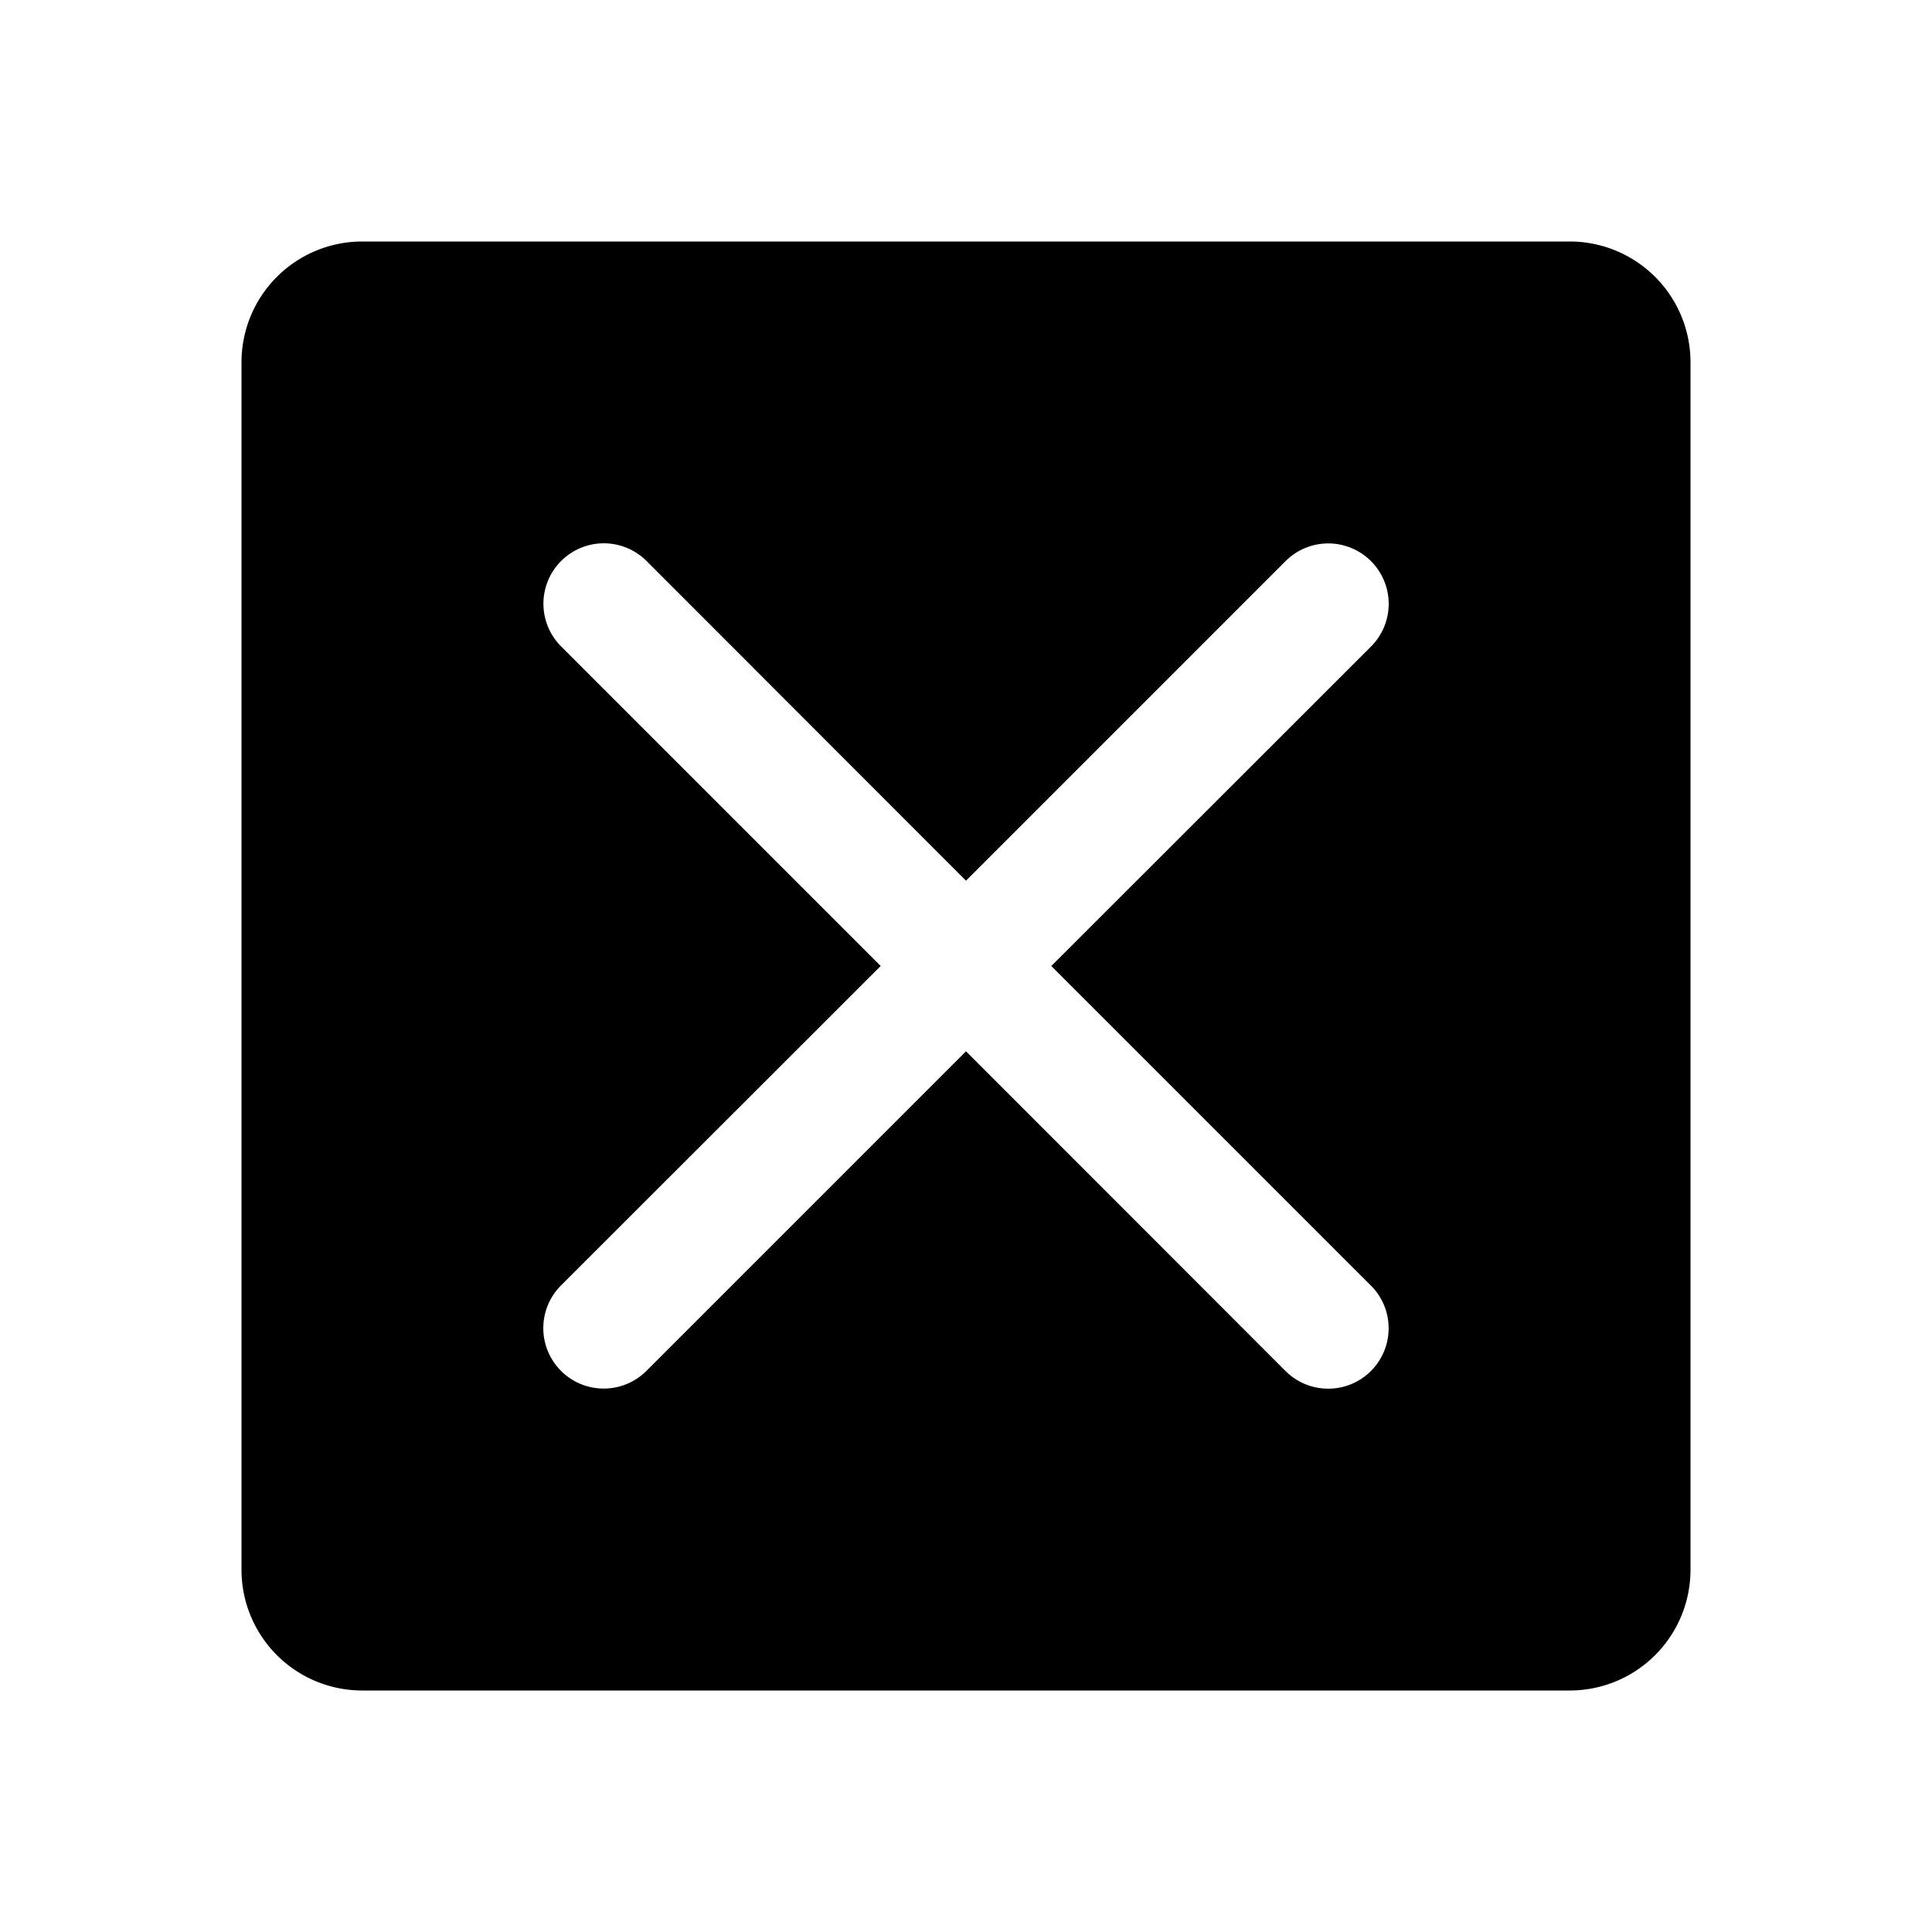 <svg xmlns="http://www.w3.org/2000/svg" fill="none" viewBox="0 0 32 32">
  <path fill="#000" d="M26 4H6a2 2 0 0 0-2 2v20a2 2 0 0 0 2 2h20a2 2 0 0 0 2-2V6a2 2 0 0 0-2-2m-3.293 17.293a1 1 0 0 1-1.415 1.415L16 17.413l-5.293 5.293a1 1 0 1 1-1.415-1.415L14.587 16l-5.293-5.293a1 1 0 1 1 1.415-1.415L16 14.587l5.293-5.293a1 1 0 1 1 1.415 1.415L17.413 16l5.293 5.293z"/>
</svg>
